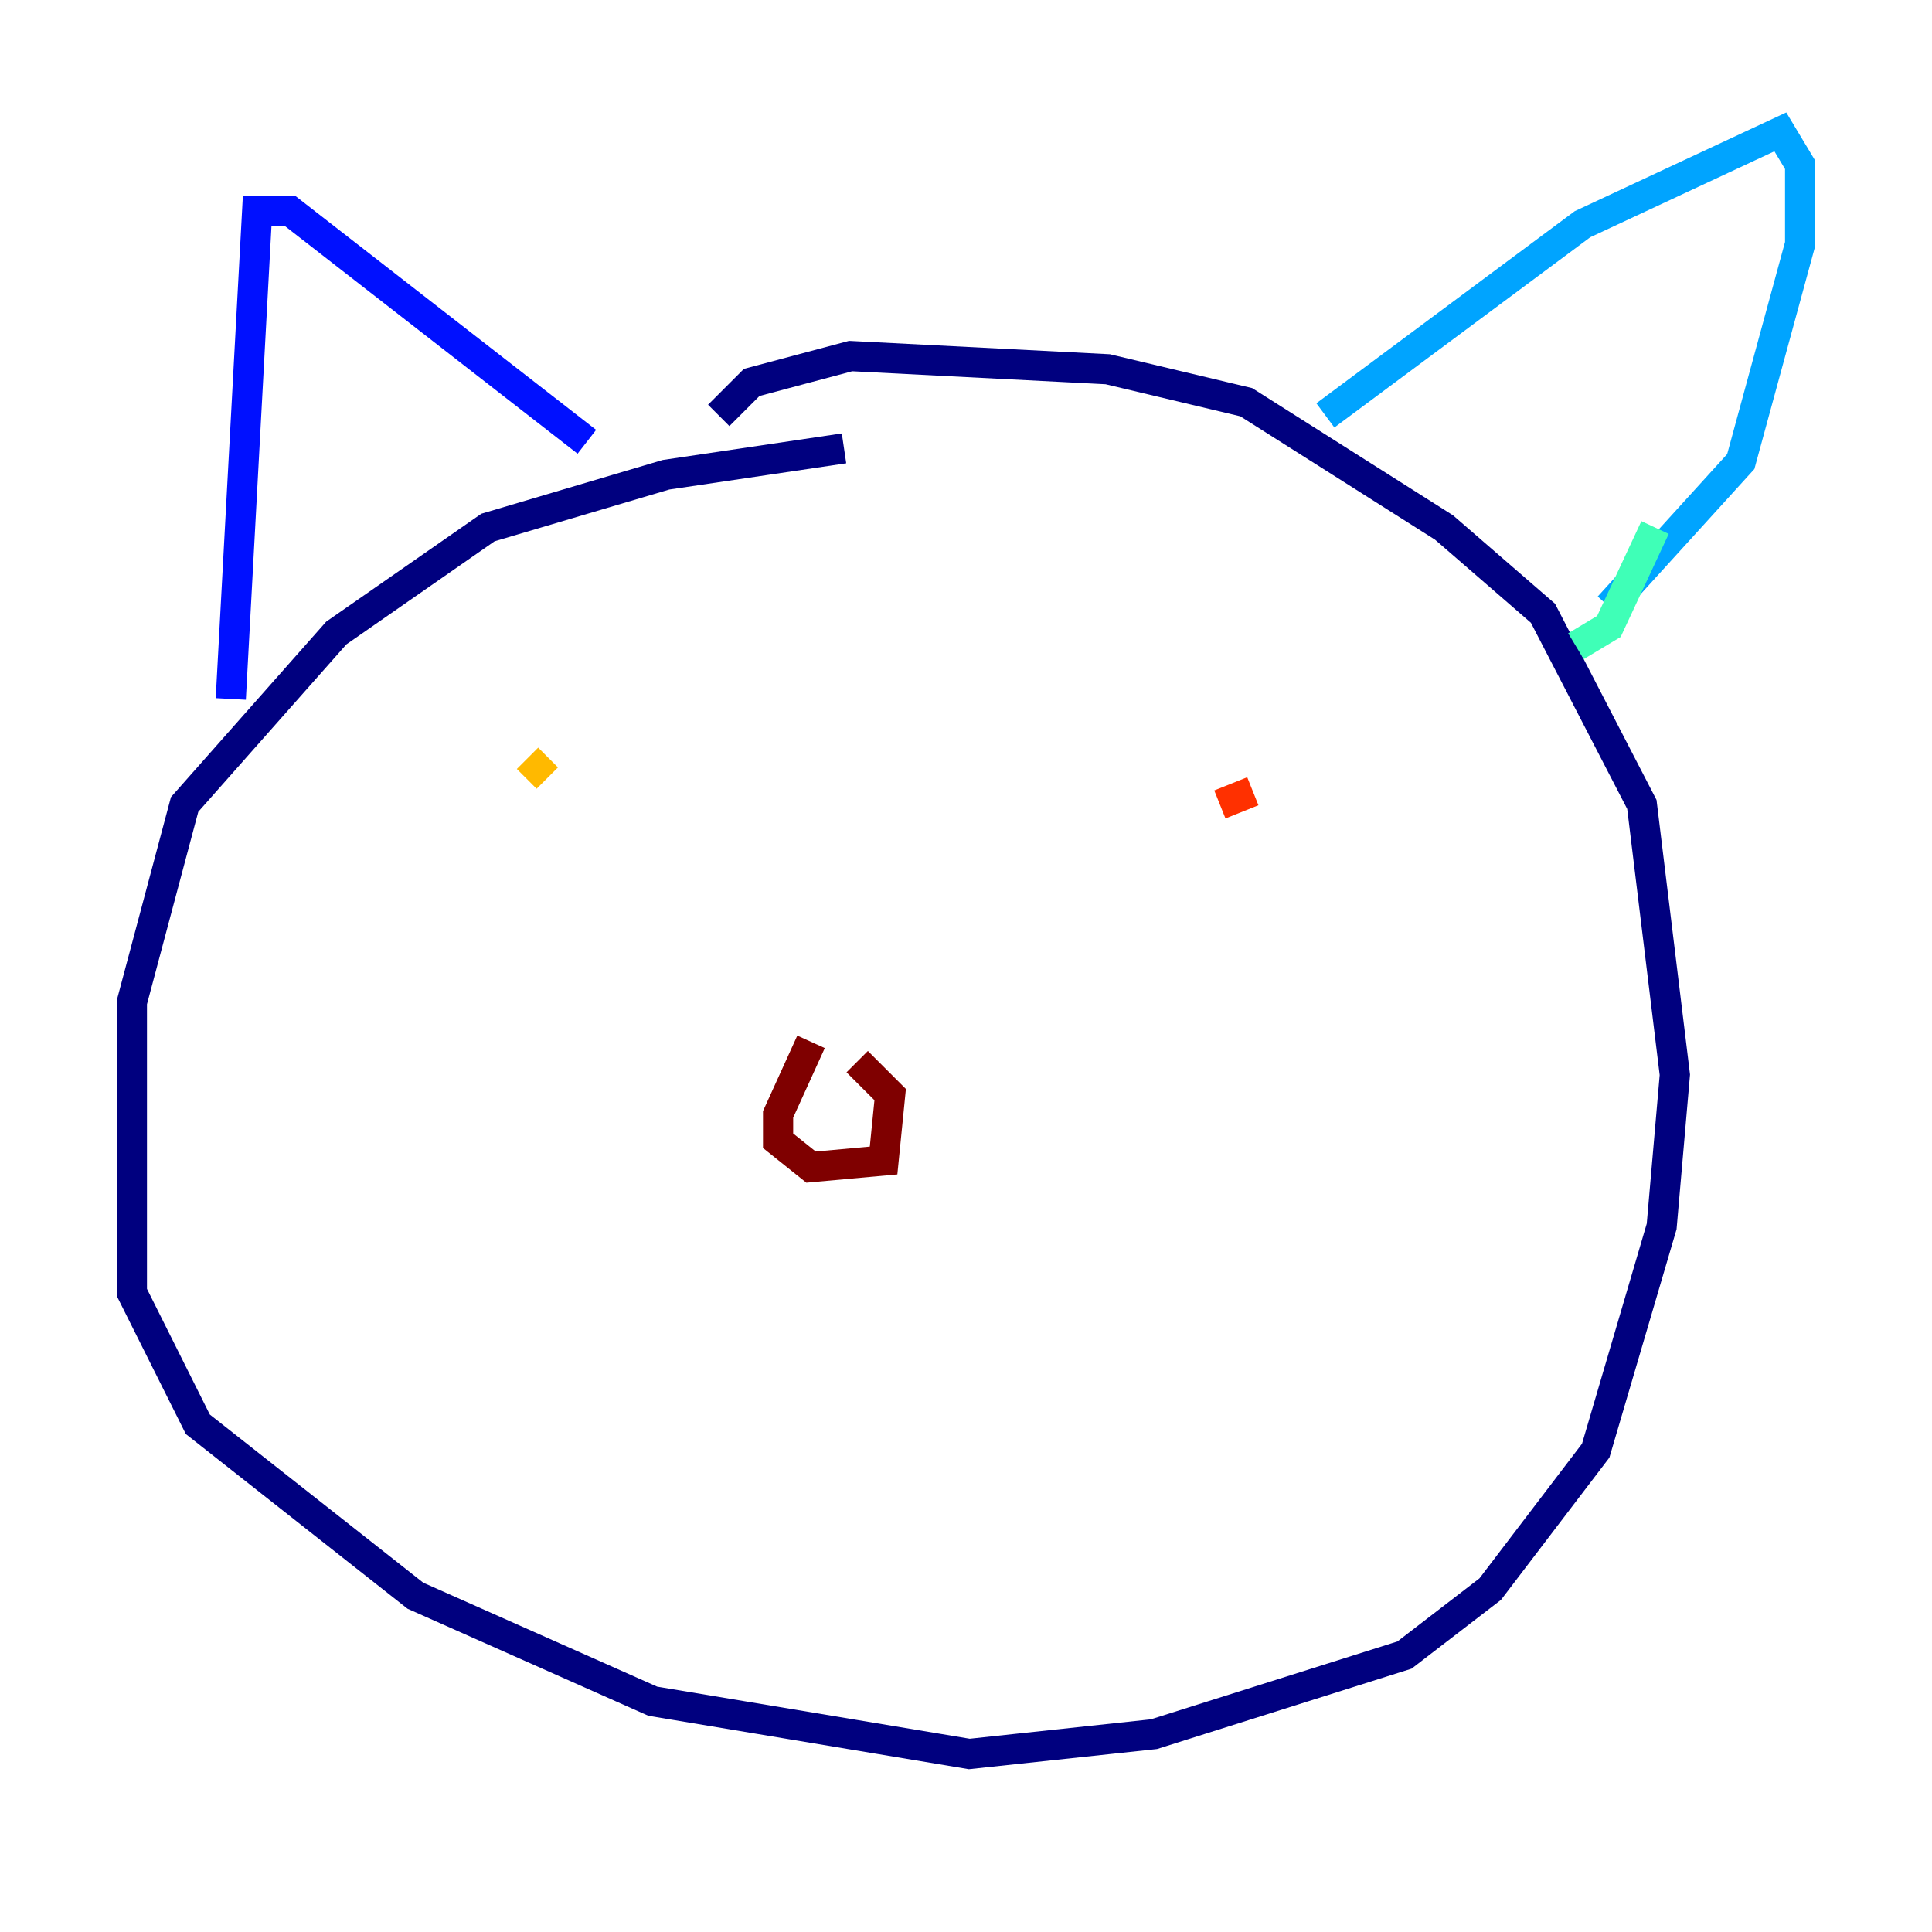 <?xml version="1.0" encoding="utf-8" ?>
<svg baseProfile="tiny" height="128" version="1.2" viewBox="0,0,128,128" width="128" xmlns="http://www.w3.org/2000/svg" xmlns:ev="http://www.w3.org/2001/xml-events" xmlns:xlink="http://www.w3.org/1999/xlink"><defs /><polyline fill="none" points="55.918,29.706 44.123,31.454 32.328,34.949 22.28,41.939 12.232,53.297 8.737,66.403 8.737,85.625 13.106,94.362 27.522,105.72 43.249,112.71 64.218,116.205 76.451,114.894 93.051,109.652 98.73,105.283 105.72,96.109 110.089,81.256 110.963,71.208 108.778,53.297 102.225,40.628 95.672,34.949 82.567,26.648 73.392,24.464 56.355,23.59 49.802,25.338 47.618,27.522" stroke="#00007f" stroke-width="2" /><polyline fill="none" points="15.29,46.307 17.038,13.979 19.222,13.979 38.88,29.27" stroke="#0010ff" stroke-width="2" /><polyline fill="none" points="87.809,27.522 104.846,14.853 117.952,8.737 119.263,10.921 119.263,16.164 115.331,30.58 106.594,40.191" stroke="#00a4ff" stroke-width="2" /><polyline fill="none" points="104.41,42.812 106.594,41.502 109.652,34.949" stroke="#3fffb7" stroke-width="2" /><polyline fill="none" points="33.638,50.239 33.638,50.239" stroke="#b7ff3f" stroke-width="2" /><polyline fill="none" points="36.259,51.55 34.949,50.239" stroke="#ffb900" stroke-width="2" /><polyline fill="none" points="83.003,52.423 80.819,53.297" stroke="#ff3000" stroke-width="2" /><polyline fill="none" points="53.734,69.024 51.55,73.829 51.55,75.577 53.734,77.324 58.539,76.887 58.976,72.519 56.792,70.335" stroke="#7f0000" stroke-width="2" /></svg>